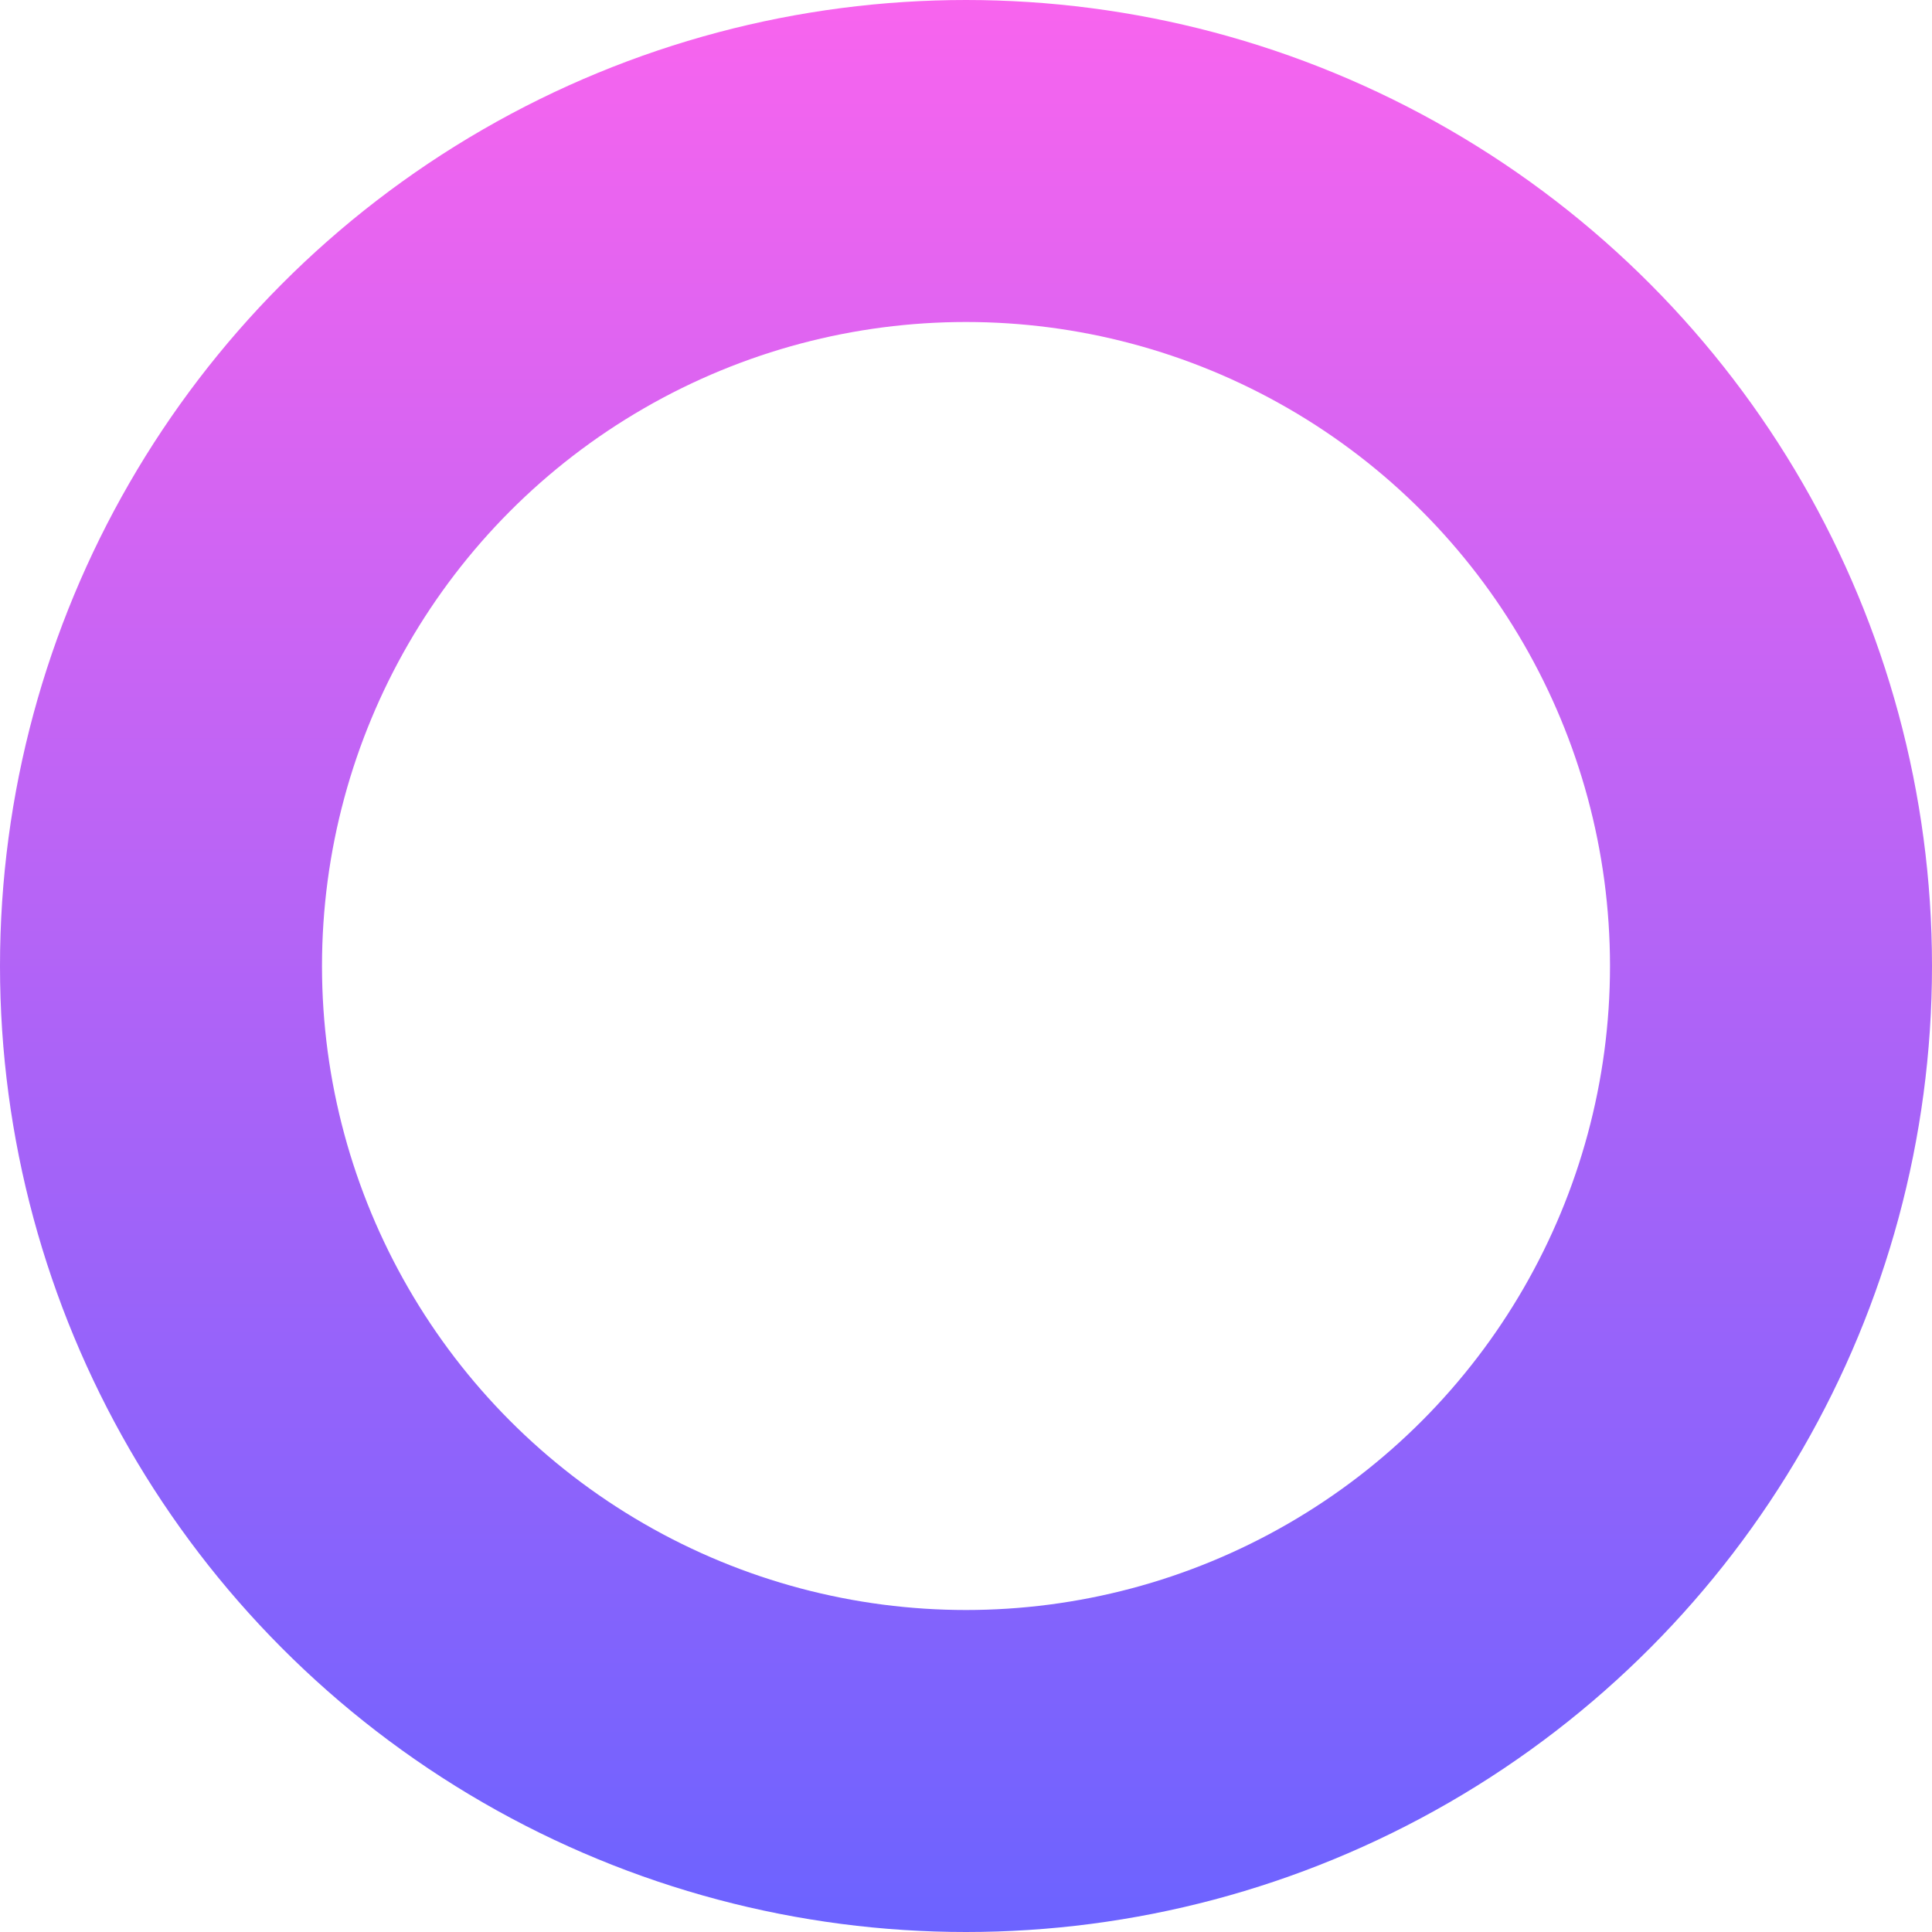 <svg width="60" height="60" viewBox="0 0 60 60" fill="none" xmlns="http://www.w3.org/2000/svg">
<circle cx="30" cy="30" r="25" stroke="url(#paint0_linear)" stroke-width="10"/>
<defs>
<linearGradient id="paint0_linear" x1="30" y1="-0" x2="30" y2="59.999" gradientUnits="userSpaceOnUse">
<stop stop-color="#F864EE"/>
<stop offset="1" stop-color="#6C63FF"/>
</linearGradient>
</defs>
</svg>
